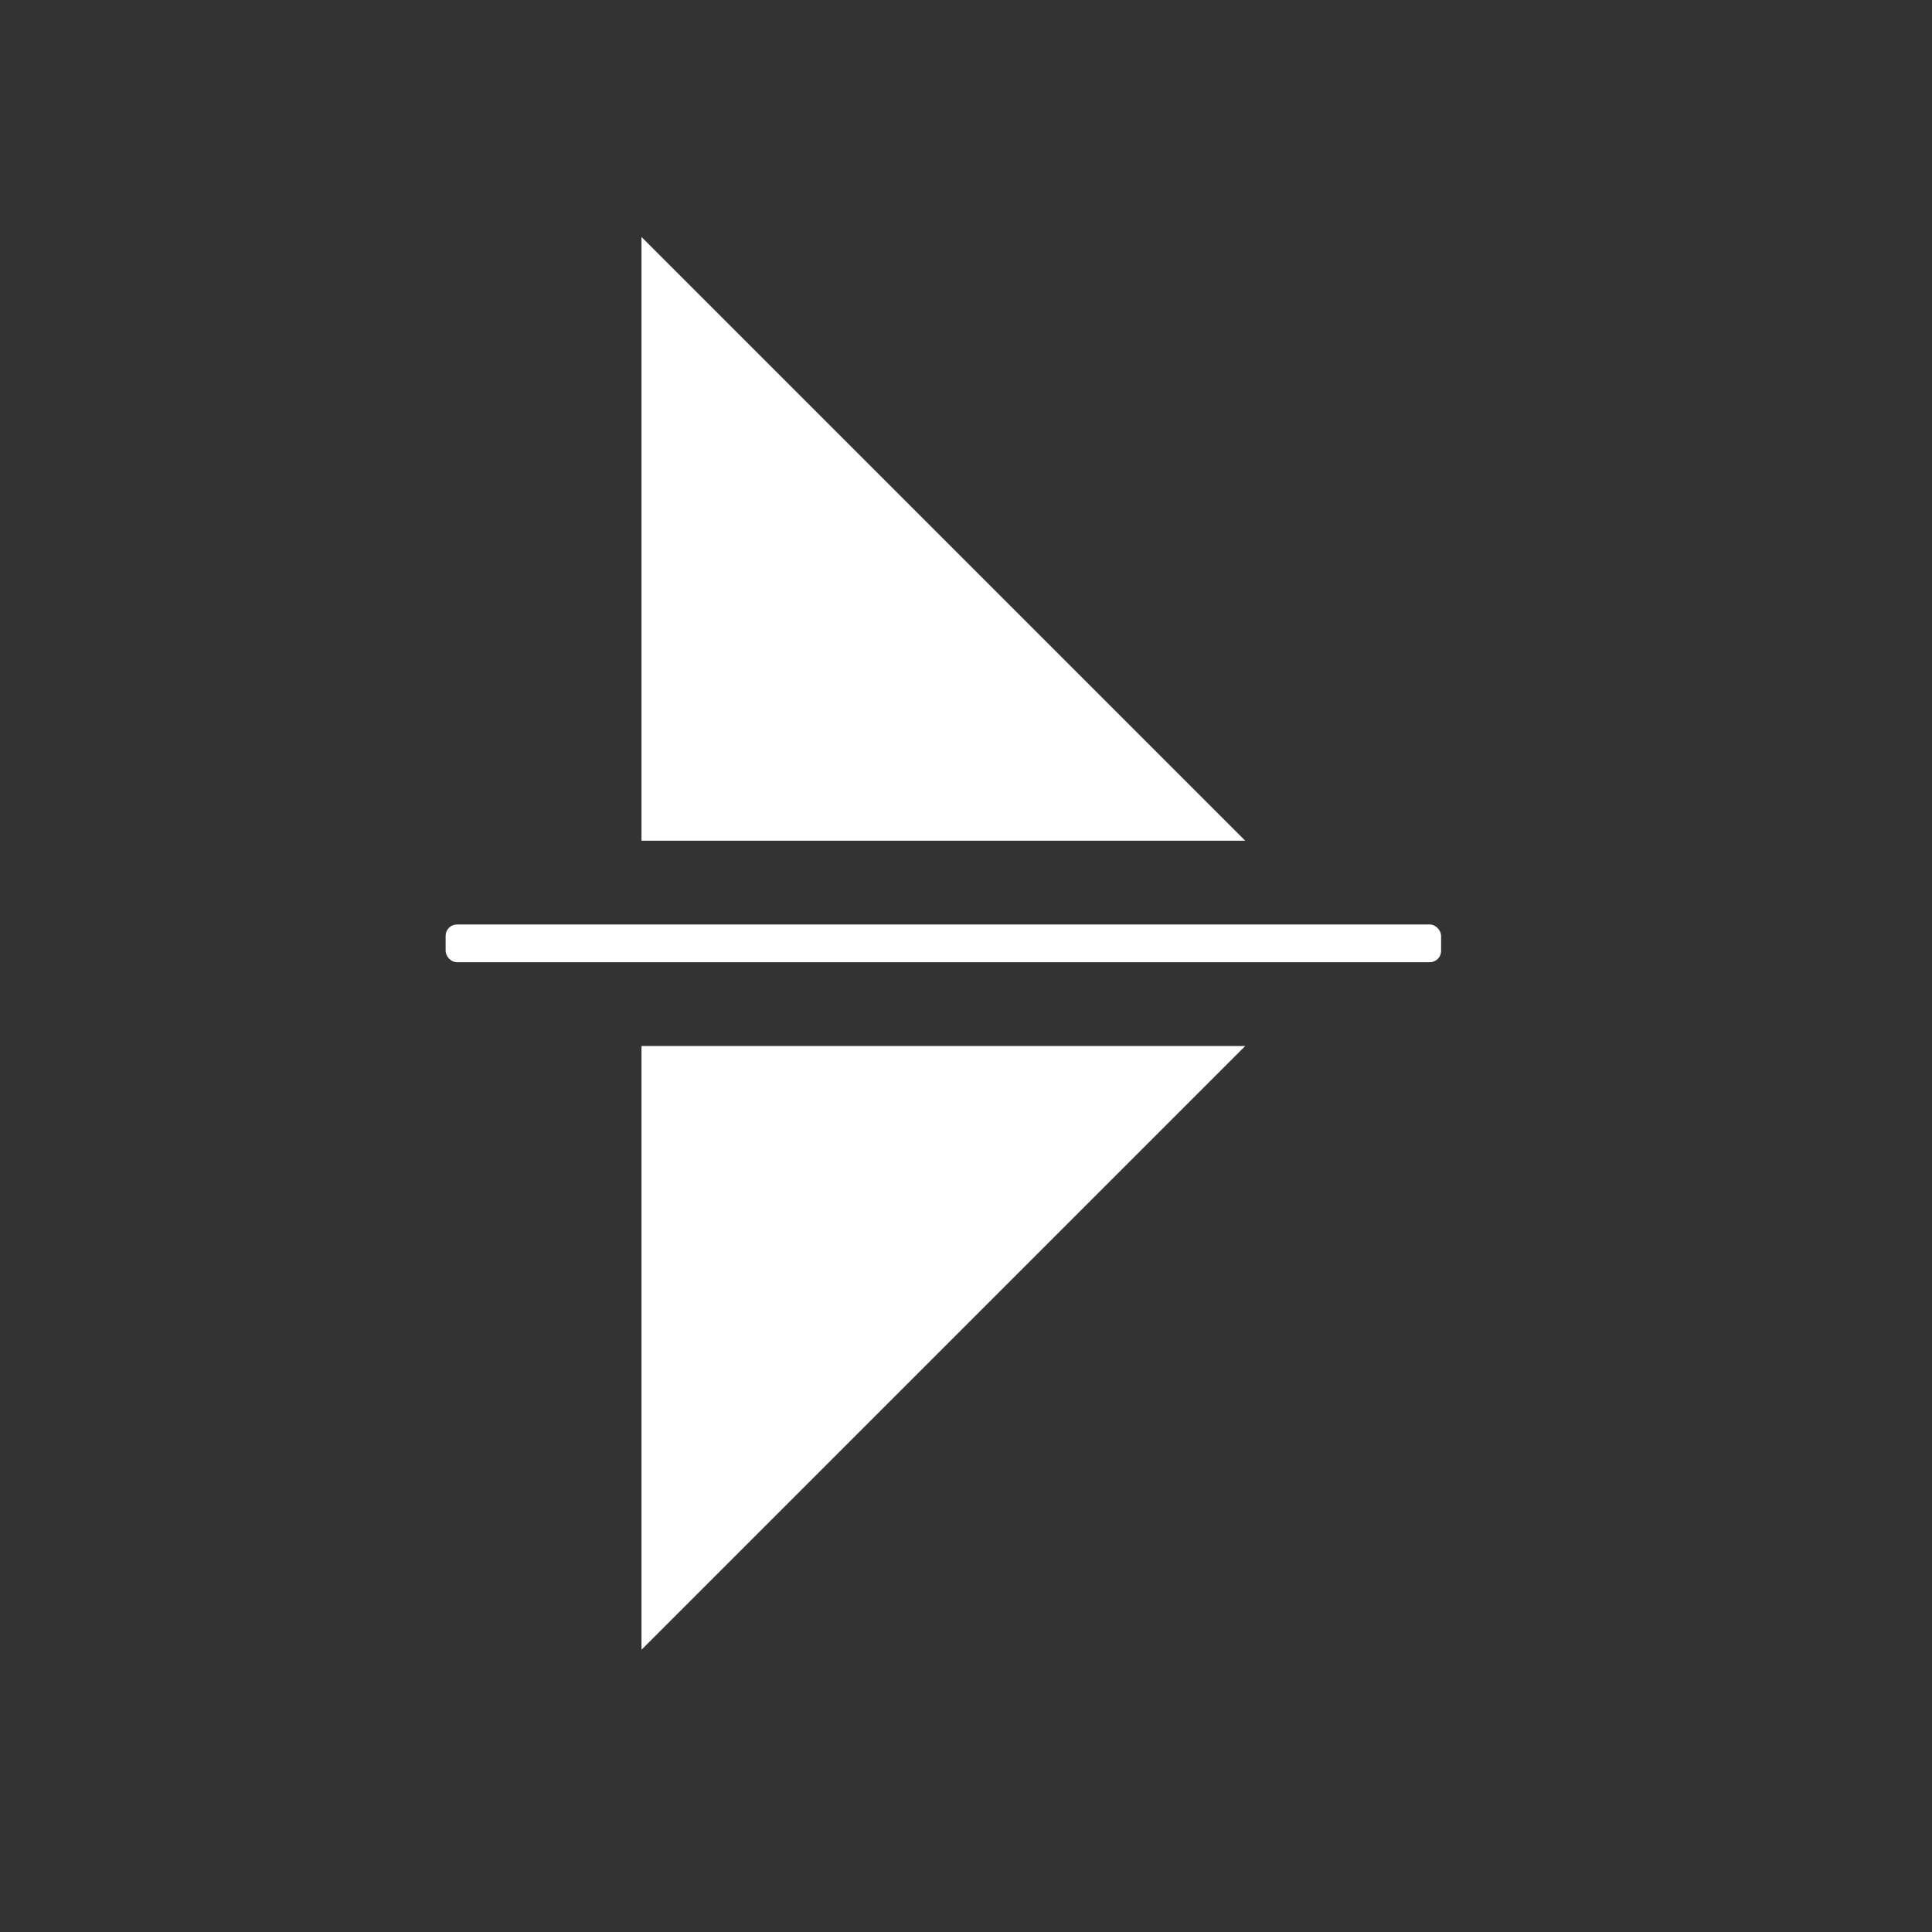 <svg xmlns="http://www.w3.org/2000/svg" viewBox="0 0 512 512">
  <rect x="0" y="0" width="512" height="512" fill="#333333" stroke="none"/>
  <rect y="245" x="118.093" height="10" width="263.814" rx="3" ry="3" fill="#ffffff"></rect>
  <path d="M 277.204 170 L 437.204 330 L 277.204 330 L 277.204 170 Z" data-bx-shape="triangle 277.204 170 160 160 0 0 1@e1702138" fill="#ffffff" transform="matrix(0, 1, -1, 0, 500, 0)"></path>
  <path d="M 222.795 170 L 222.795 330 L 62.795 330 L 222.795 170 Z" data-bx-shape="triangle 62.795 170 160 160 1 0 1@ba5a5f28" fill="#ffffff" transform="matrix(0, 1, -1, 0, 500, 0)"></path>
</svg>
